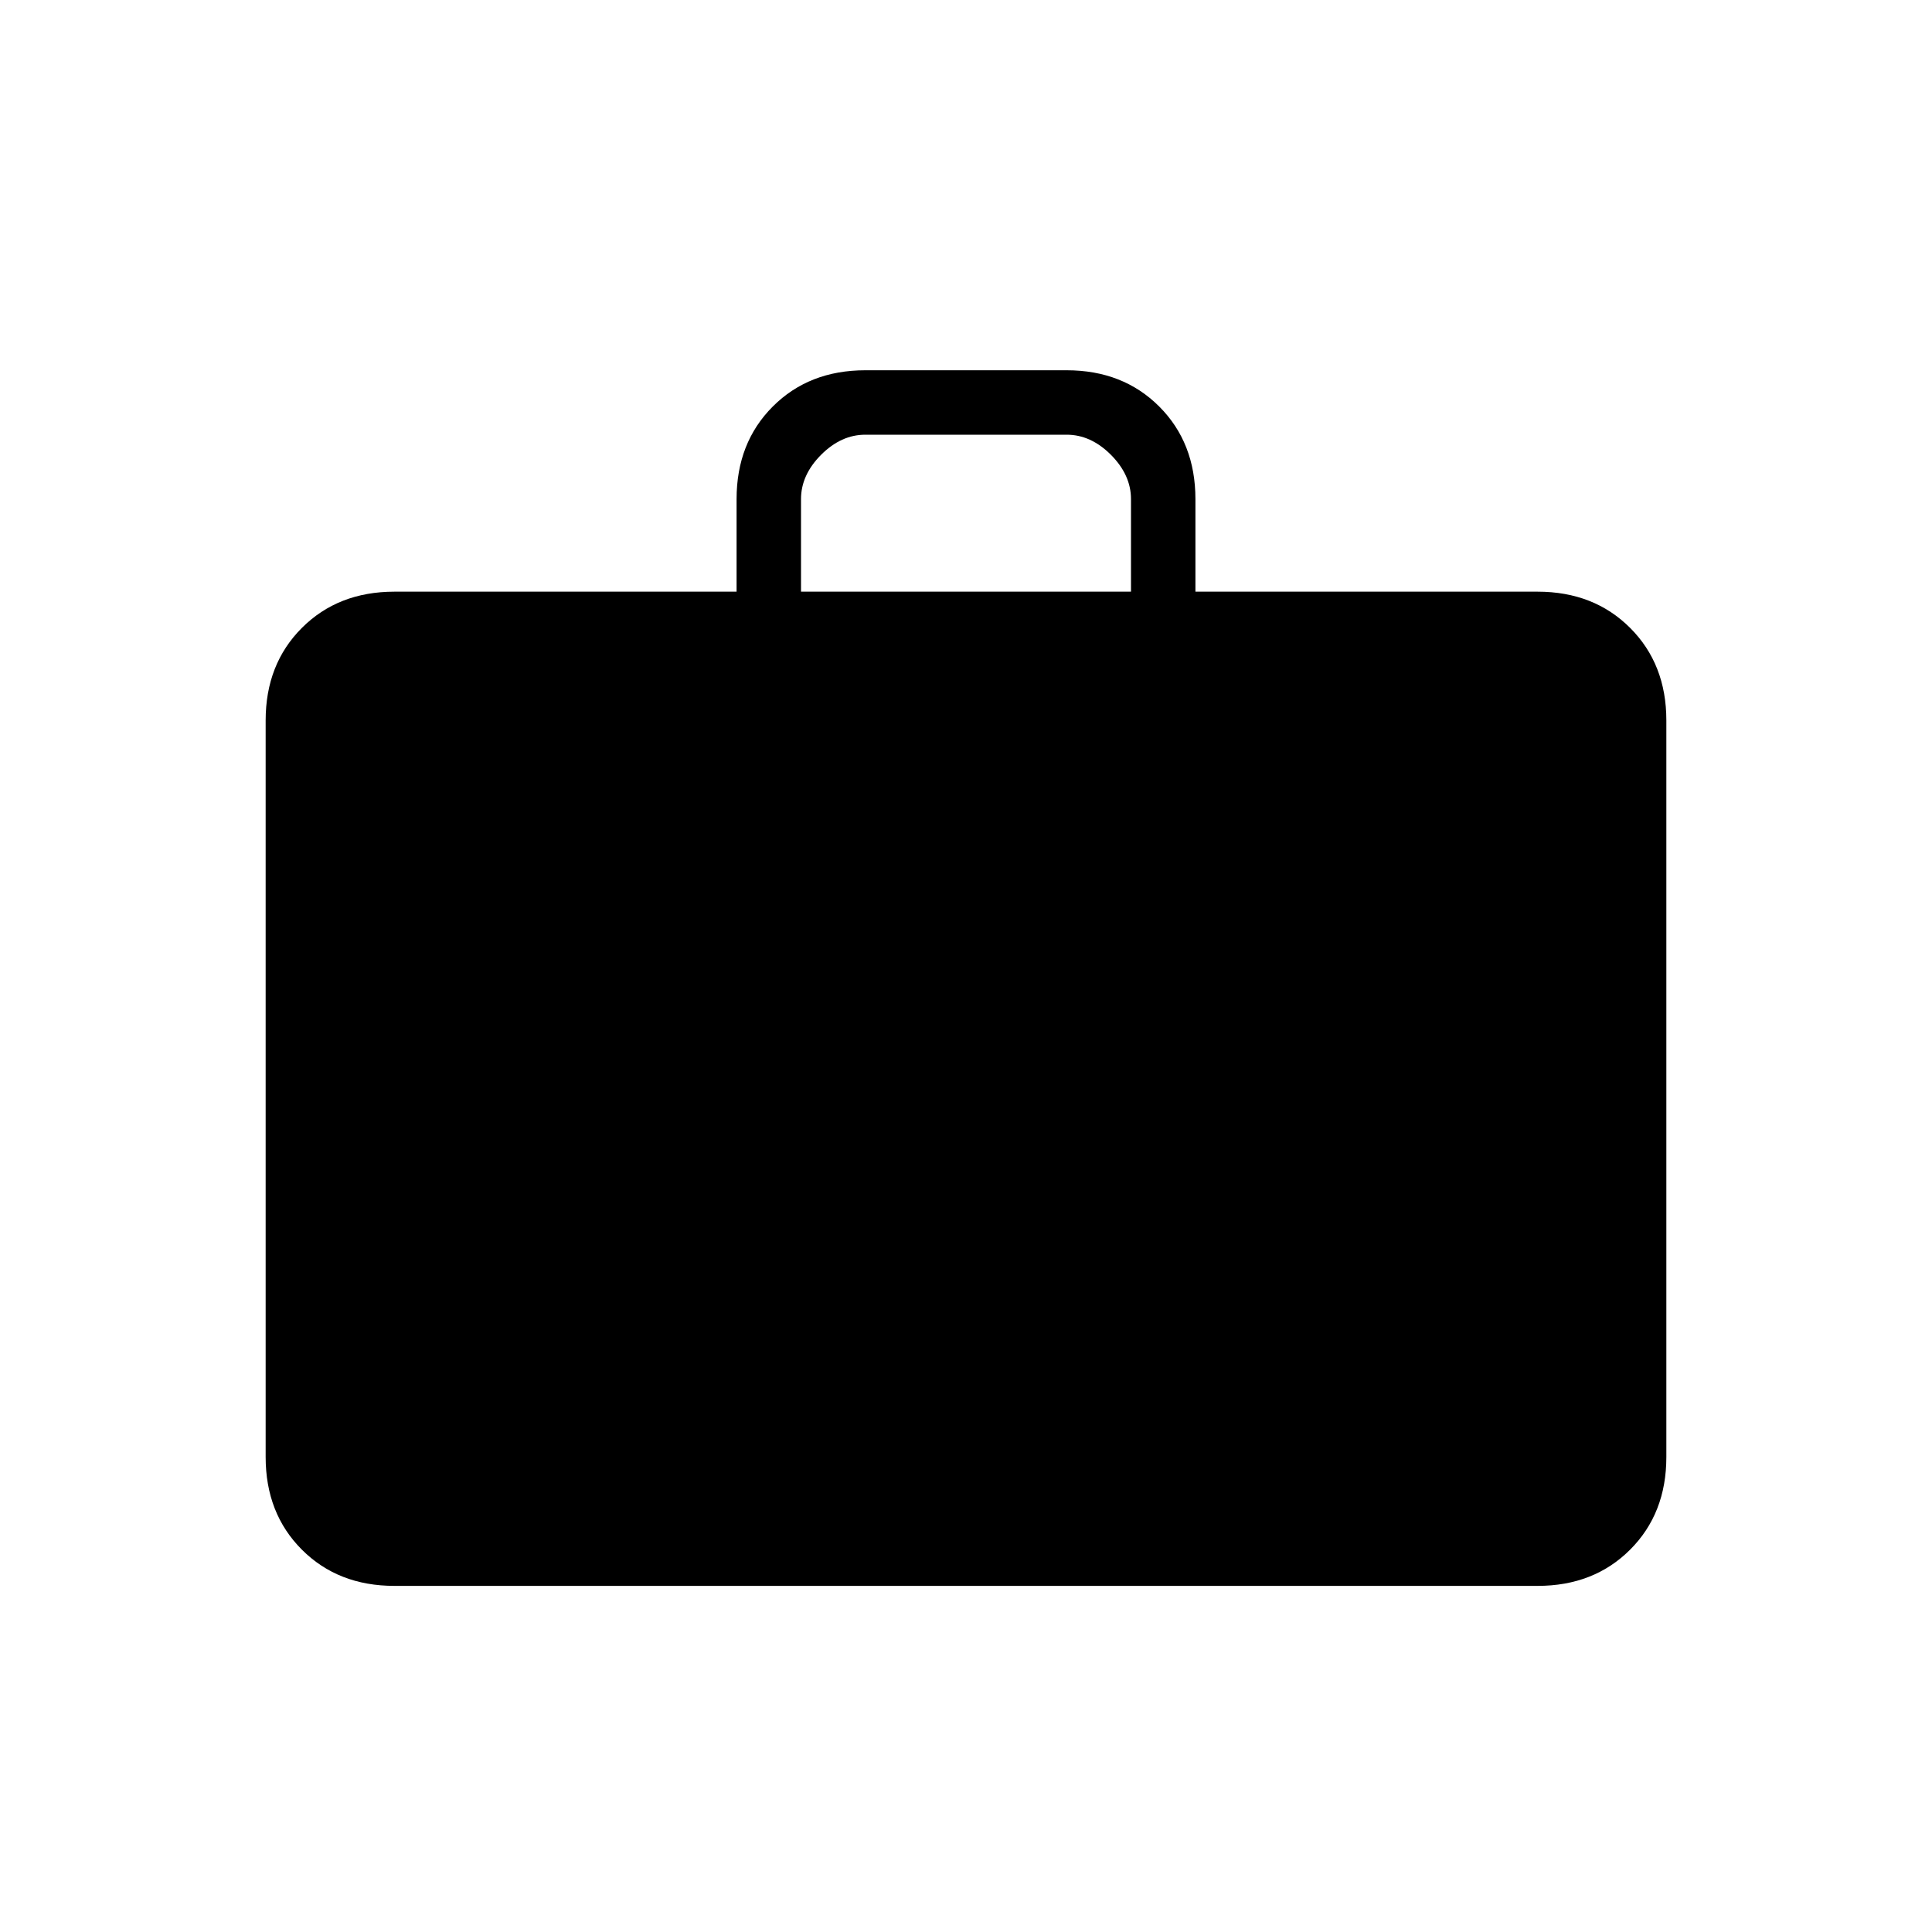 <svg xmlns="http://www.w3.org/2000/svg" height="20" width="20"><path d="M4.083 16.417q-.583 0-.958-.375t-.375-.959V7.458q0-.583.375-.958t.958-.375h3.542v-.958q0-.584.375-.959t.958-.375h2.084q.583 0 .958.375t.375.959v.958h3.542q.583 0 .958.375t.375.958v7.625q0 .584-.375.959t-.958.375ZM8.292 6.125h3.416v-.958q0-.25-.208-.459-.208-.208-.458-.208H8.958q-.25 0-.458.208-.208.209-.208.459Z"/></svg>